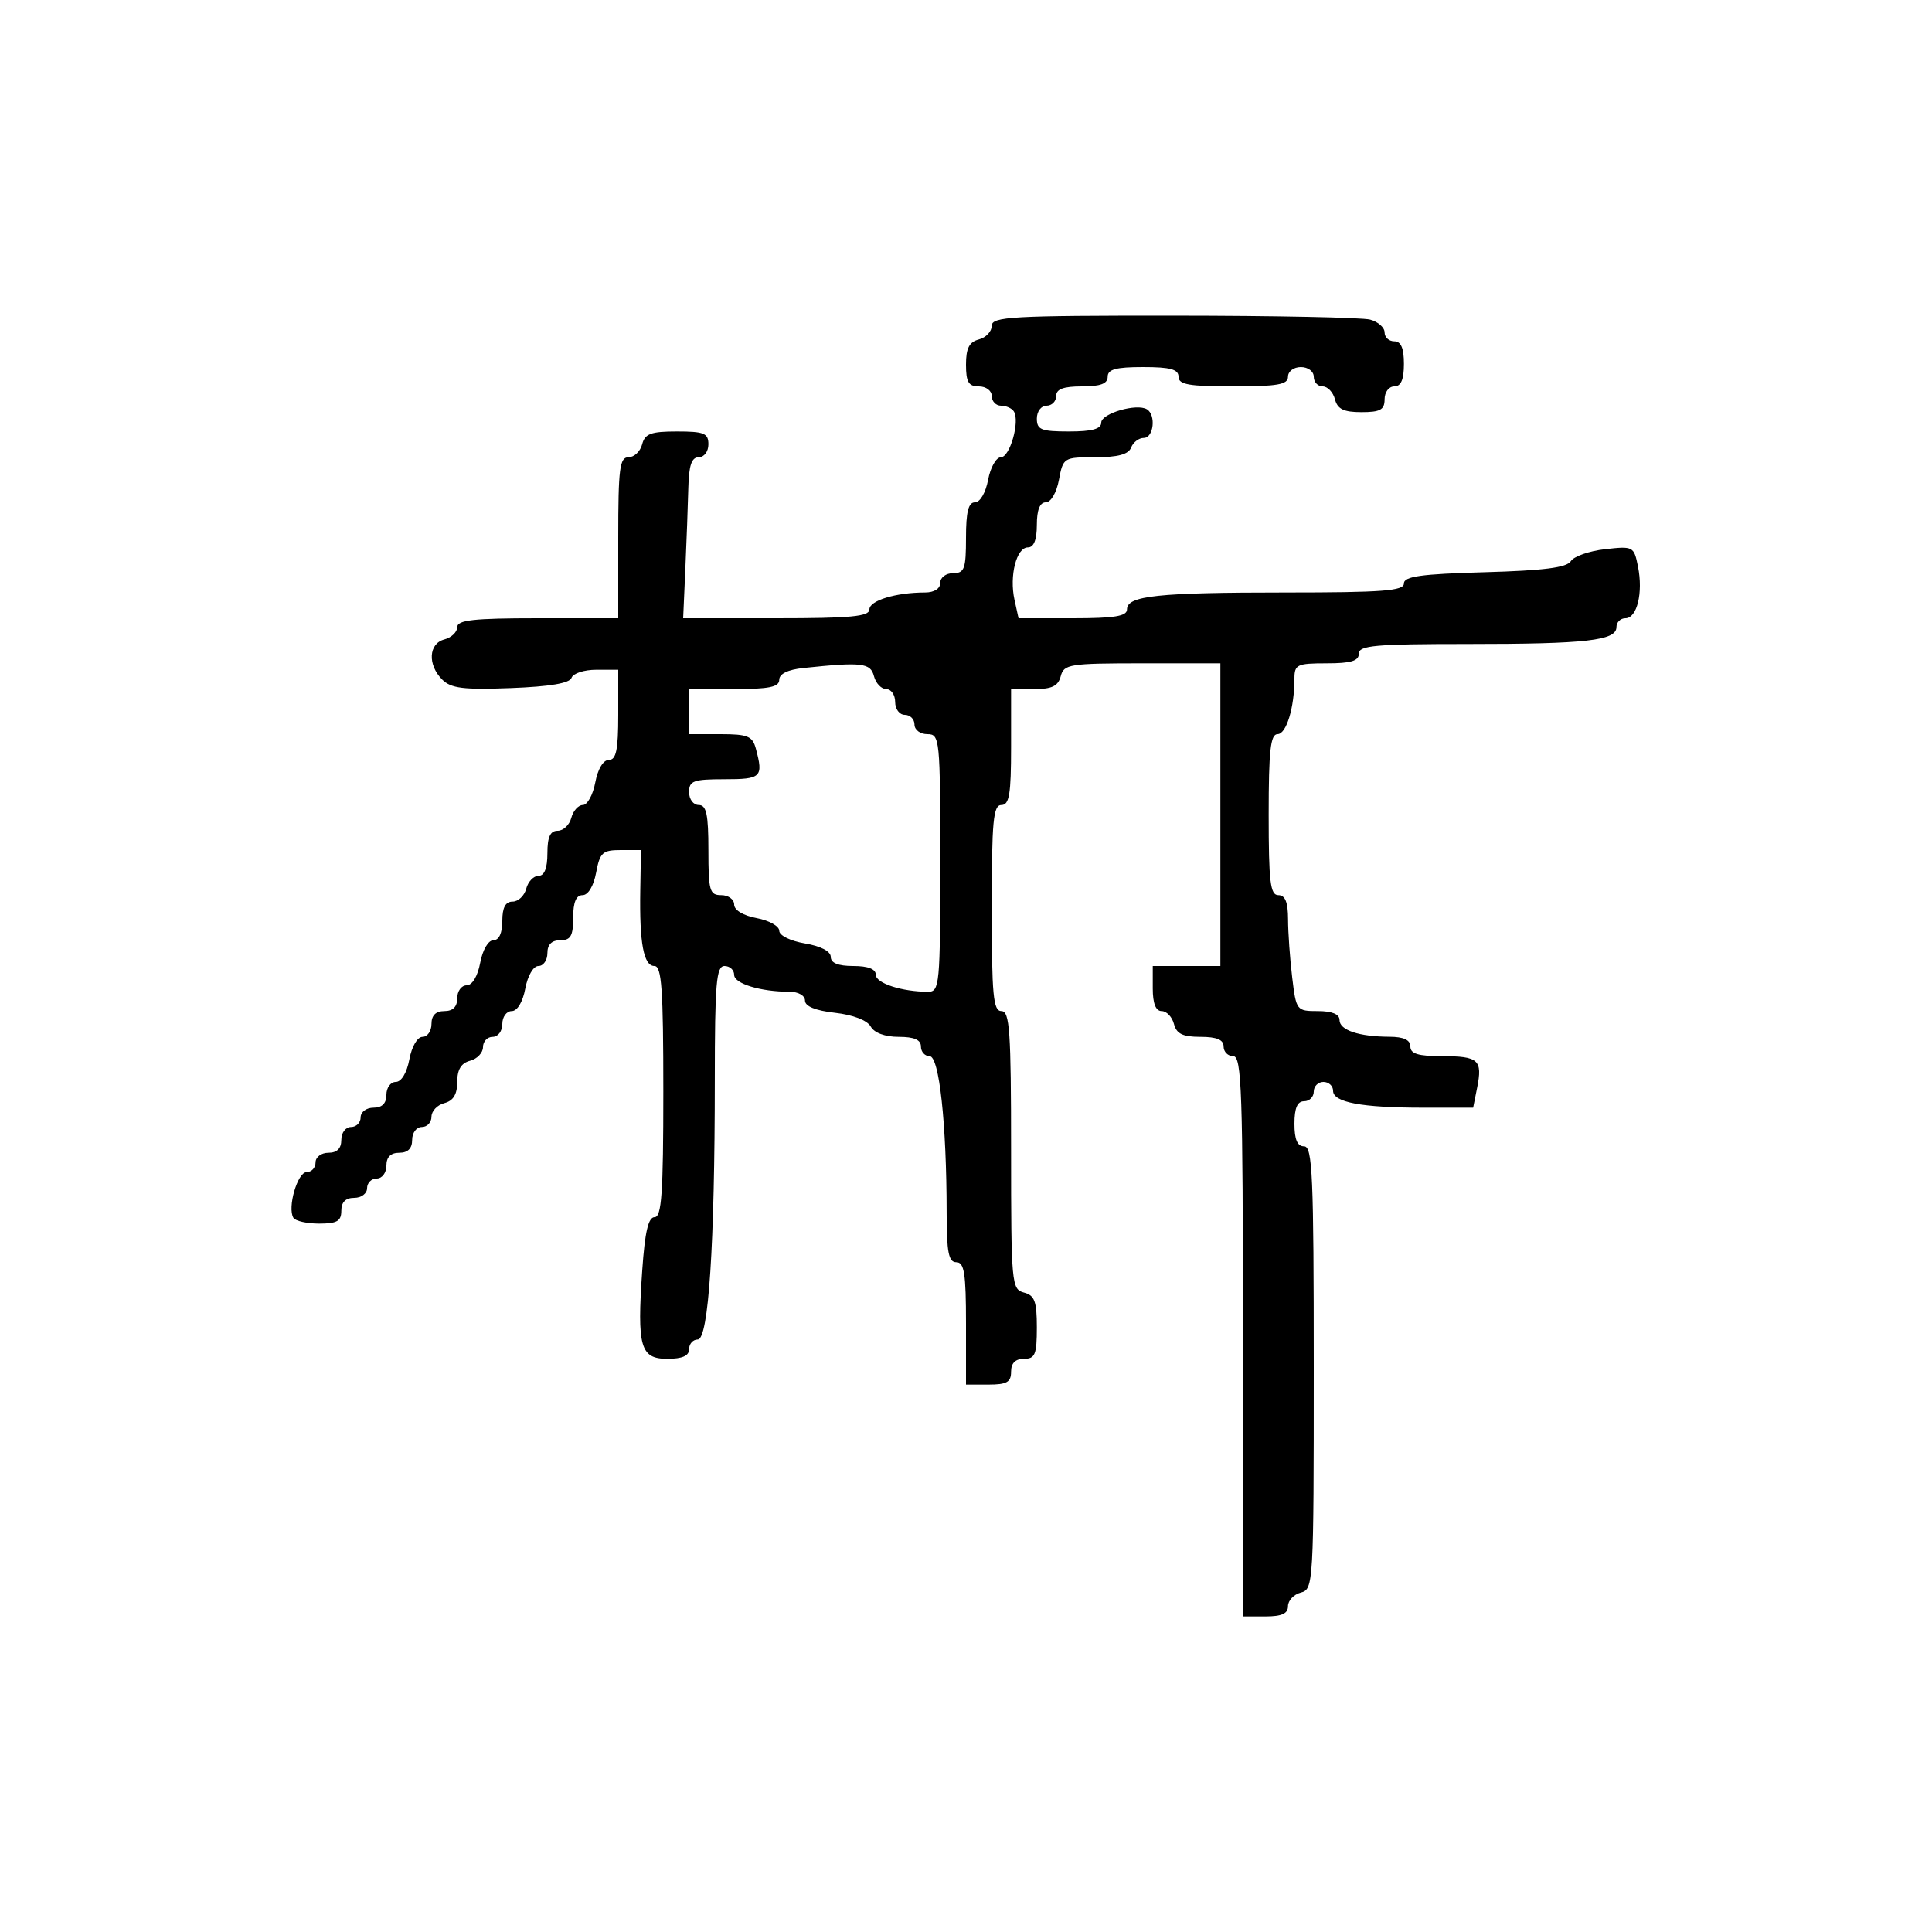 <svg xmlns="http://www.w3.org/2000/svg" width="300" height="300" viewBox="0 0 300 300" version="1.1">
  <defs/>
  <path d="M154,50.594 C154,49.173 157.062,49.001 182.25,49.014 C197.787,49.021 211.512,49.299 212.75,49.63 C213.988,49.962 215,50.856 215,51.617 C215,52.377 215.675,53 216.5,53 C217.548,53 218,54.056 218,56.5 C218,58.944 217.548,60 216.5,60 C215.667,60 215,60.889 215,62 C215,63.629 214.333,64 211.406,64 C208.654,64 207.69,63.532 207.29,62 C207.002,60.9 206.144,60 205.383,60 C204.623,60 204,59.325 204,58.5 C204,57.667 203.111,57 202,57 C200.889,57 200,57.667 200,58.5 C200,59.716 198.389,60 191.5,60 C184.611,60 183,59.716 183,58.5 C183,57.348 181.722,57 177.5,57 C173.278,57 172,57.348 172,58.5 C172,59.583 170.889,60 168,60 C165.111,60 164,60.417 164,61.5 C164,62.325 163.325,63 162.5,63 C161.667,63 161,63.889 161,65 C161,66.733 161.667,67 166,67 C169.576,67 171,66.608 171,65.625 C171,64.196 176.53,62.591 178.103,63.563 C179.536,64.449 179.139,68 177.607,68 C176.841,68 175.955,68.675 175.638,69.5 C175.233,70.556 173.586,71 170.077,71 C165.17,71 165.08,71.056 164.434,74.5 C164.058,76.505 163.184,78 162.389,78 C161.468,78 161,79.18 161,81.5 C161,83.823 160.532,85 159.608,85 C157.836,85 156.709,89.4 157.528,93.128 L158.159,96 L166.579,96 C173.057,96 175,95.683 175,94.625 C175,92.503 179.72,92 199.625,92 C214.691,92 218,91.748 218,90.603 C218,89.5 220.638,89.131 230.537,88.853 C239.719,88.594 243.298,88.136 243.913,87.141 C244.375,86.394 246.767,85.555 249.229,85.278 C253.608,84.784 253.719,84.843 254.347,87.984 C255.161,92.054 254.198,96 252.392,96 C251.626,96 251,96.619 251,97.375 C251,99.468 246.31,100 227.875,100 C213.542,100 211,100.226 211,101.5 C211,102.633 209.778,103 206,103 C201.404,103 201,103.192 201,105.375 C201,109.88 199.746,114 198.375,114 C197.282,114 197,116.561 197,126.5 C197,136.944 197.247,139 198.5,139 C199.565,139 200.003,140.087 200.009,142.75 C200.013,144.813 200.301,148.863 200.648,151.75 C201.269,156.917 201.332,157 204.639,157 C206.834,157 208,157.48 208,158.383 C208,159.959 211,160.966 215.75,160.986 C217.966,160.996 219,161.477 219,162.5 C219,163.631 220.216,164 223.941,164 C229.584,164 230.233,164.586 229.371,168.897 L228.75,172 L221,172 C211.427,172 207,171.17 207,169.375 C207,168.619 206.325,168 205.5,168 C204.675,168 204,168.675 204,169.5 C204,170.325 203.325,171 202.5,171 C201.452,171 201,172.056 201,174.5 C201,176.944 201.452,178 202.5,178 C203.804,178 204,182.487 204,212.383 C204,245.926 203.951,246.78 202,247.29 C200.9,247.577 200,248.53 200,249.406 C200,250.561 199.036,251 196.5,251 L193,251 L193,207.5 C193,169.5 192.81,164 191.5,164 C190.675,164 190,163.325 190,162.5 C190,161.445 188.934,161 186.406,161 C183.654,161 182.69,160.532 182.29,159 C182.002,157.9 181.144,157 180.383,157 C179.469,157 179,155.813 179,153.5 L179,150 L189.5,150 L189.5,103 L177.367,103 C166.074,103 165.197,103.139 164.71,105 C164.31,106.532 163.346,107 160.594,107 L157,107 L157,116 C157,123.333 156.722,125 155.5,125 C154.229,125 154,127.444 154,141 C154,154.556 154.229,157 155.5,157 C156.787,157 157,160.066 157,178.594 C157,199.346 157.078,200.208 159,200.71 C160.656,201.143 161,202.074 161,206.117 C161,210.333 160.727,211 159,211 C157.667,211 157,211.667 157,213 C157,214.619 156.333,215 153.5,215 L150,215 L150,205.5 C150,197.722 149.728,196 148.5,196 C147.296,196 146.999,194.47 146.994,188.25 C146.983,174.447 145.845,164 144.352,164 C143.608,164 143,163.325 143,162.5 C143,161.456 141.95,161 139.55,161 C137.421,161 135.755,160.385 135.201,159.394 C134.66,158.428 132.449,157.58 129.651,157.264 C126.635,156.924 125,156.258 125,155.37 C125,154.595 123.969,154 122.625,154 C118.12,154 114,152.746 114,151.375 C114,150.619 113.325,150 112.5,150 C111.223,150 110.999,152.641 110.995,167.75 C110.989,193.343 110.025,208 108.347,208 C107.606,208 107,208.675 107,209.5 C107,210.538 105.957,211 103.617,211 C99.429,211 98.905,209.148 99.727,197.25 C100.14,191.268 100.669,189 101.649,189 C102.738,189 103,185.214 103,169.5 C103,153.621 102.745,150 101.625,150 C99.942,150 99.28,146.471 99.421,138.25 L99.528,132 L96.375,132 C93.564,132 93.151,132.379 92.566,135.5 C92.173,137.595 91.325,139 90.455,139 C89.459,139 89,140.104 89,142.5 C89,145.333 88.619,146 87,146 C85.667,146 85,146.667 85,148 C85,149.1 84.375,150 83.611,150 C82.816,150 81.942,151.495 81.566,153.5 C81.173,155.595 80.325,157 79.455,157 C78.655,157 78,157.9 78,159 C78,160.111 77.333,161 76.5,161 C75.675,161 75,161.717 75,162.594 C75,163.47 74.1,164.423 73,164.71 C71.608,165.074 71,166.074 71,168 C71,169.926 70.392,170.926 69,171.29 C67.9,171.577 67,172.53 67,173.406 C67,174.283 66.325,175 65.5,175 C64.667,175 64,175.889 64,177 C64,178.333 63.333,179 62,179 C60.667,179 60,179.667 60,181 C60,182.111 59.333,183 58.5,183 C57.675,183 57,183.675 57,184.5 C57,185.333 56.111,186 55,186 C53.667,186 53,186.667 53,188 C53,189.613 52.333,190 49.559,190 C47.666,190 45.868,189.596 45.563,189.103 C44.591,187.53 46.196,182 47.625,182 C48.381,182 49,181.325 49,180.5 C49,179.667 49.889,179 51,179 C52.333,179 53,178.333 53,177 C53,175.889 53.667,175 54.5,175 C55.325,175 56,174.325 56,173.5 C56,172.667 56.889,172 58,172 C59.333,172 60,171.333 60,170 C60,168.9 60.655,168 61.455,168 C62.325,168 63.173,166.595 63.566,164.5 C63.942,162.495 64.816,161 65.611,161 C66.375,161 67,160.1 67,159 C67,157.667 67.667,157 69,157 C70.333,157 71,156.333 71,155 C71,153.9 71.655,153 72.455,153 C73.325,153 74.173,151.595 74.566,149.5 C74.942,147.495 75.816,146 76.611,146 C77.488,146 78,144.893 78,143 C78,140.922 78.49,140 79.594,140 C80.47,140 81.423,139.1 81.71,138 C81.998,136.9 82.856,136 83.617,136 C84.531,136 85,134.813 85,132.5 C85,129.964 85.439,129 86.594,129 C87.47,129 88.423,128.1 88.71,127 C88.998,125.9 89.806,125 90.505,125 C91.205,125 92.073,123.425 92.434,121.5 C92.827,119.405 93.675,118 94.545,118 C95.68,118 96,116.459 96,111 L96,104 L92.583,104 C90.704,104 88.979,104.563 88.75,105.25 C88.47,106.091 85.386,106.612 79.332,106.843 C71.953,107.125 70.029,106.886 68.665,105.522 C66.371,103.228 66.548,99.931 69,99.29 C70.1,99.002 71,98.144 71,97.383 C71,96.279 73.524,96 83.5,96 L96,96 L96,83.5 C96,72.729 96.22,71 97.594,71 C98.47,71 99.423,70.1 99.71,69 C100.143,67.344 101.074,67 105.117,67 C109.333,67 110,67.273 110,69 C110,70.111 109.333,71 108.5,71 C107.394,71 106.969,72.246 106.883,75.75 C106.819,78.362 106.612,83.987 106.424,88.25 L106.08,96 L120.54,96 C132.142,96 135,95.728 135,94.625 C135,93.254 139.12,92 143.625,92 C145.069,92 146,91.412 146,90.5 C146,89.667 146.889,89 148,89 C149.758,89 150,88.333 150,83.5 C150,79.474 150.372,78 151.389,78 C152.184,78 153.058,76.505 153.434,74.5 C153.795,72.575 154.689,71 155.42,71 C156.815,71 158.392,65.444 157.437,63.897 C157.132,63.404 156.234,63 155.441,63 C154.648,63 154,62.325 154,61.5 C154,60.667 153.111,60 152,60 C150.394,60 150,59.333 150,56.617 C150,54.074 150.497,53.103 152,52.71 C153.1,52.423 154,51.47 154,50.594 Z M124.75,103.728 C122.335,103.981 121,104.633 121,105.56 C121,106.676 119.425,107 114,107 L107,107 L107,114 L111.883,114 C116.102,114 116.849,114.306 117.37,116.25 C118.557,120.68 118.229,121 112.5,121 C107.667,121 107,121.242 107,123 C107,124.111 107.667,125 108.5,125 C109.69,125 110,126.444 110,132 C110,138.333 110.19,139 112,139 C113.1,139 114,139.655 114,140.455 C114,141.325 115.405,142.173 117.5,142.566 C119.425,142.927 121,143.808 121,144.523 C121,145.262 122.73,146.116 125,146.5 C127.459,146.915 129,147.72 129,148.588 C129,149.535 130.152,150 132.5,150 C134.803,150 136,150.47 136,151.375 C136,152.682 140.078,154 144.125,154 C145.896,154 146,152.889 146,134 C146,114.667 145.933,114 144,114 C142.889,114 142,113.333 142,112.5 C142,111.675 141.325,111 140.5,111 C139.667,111 139,110.111 139,109 C139,107.9 138.377,107 137.617,107 C136.856,107 135.998,106.1 135.71,105 C135.168,102.927 133.862,102.775 124.75,103.728 Z"/>
</svg>

